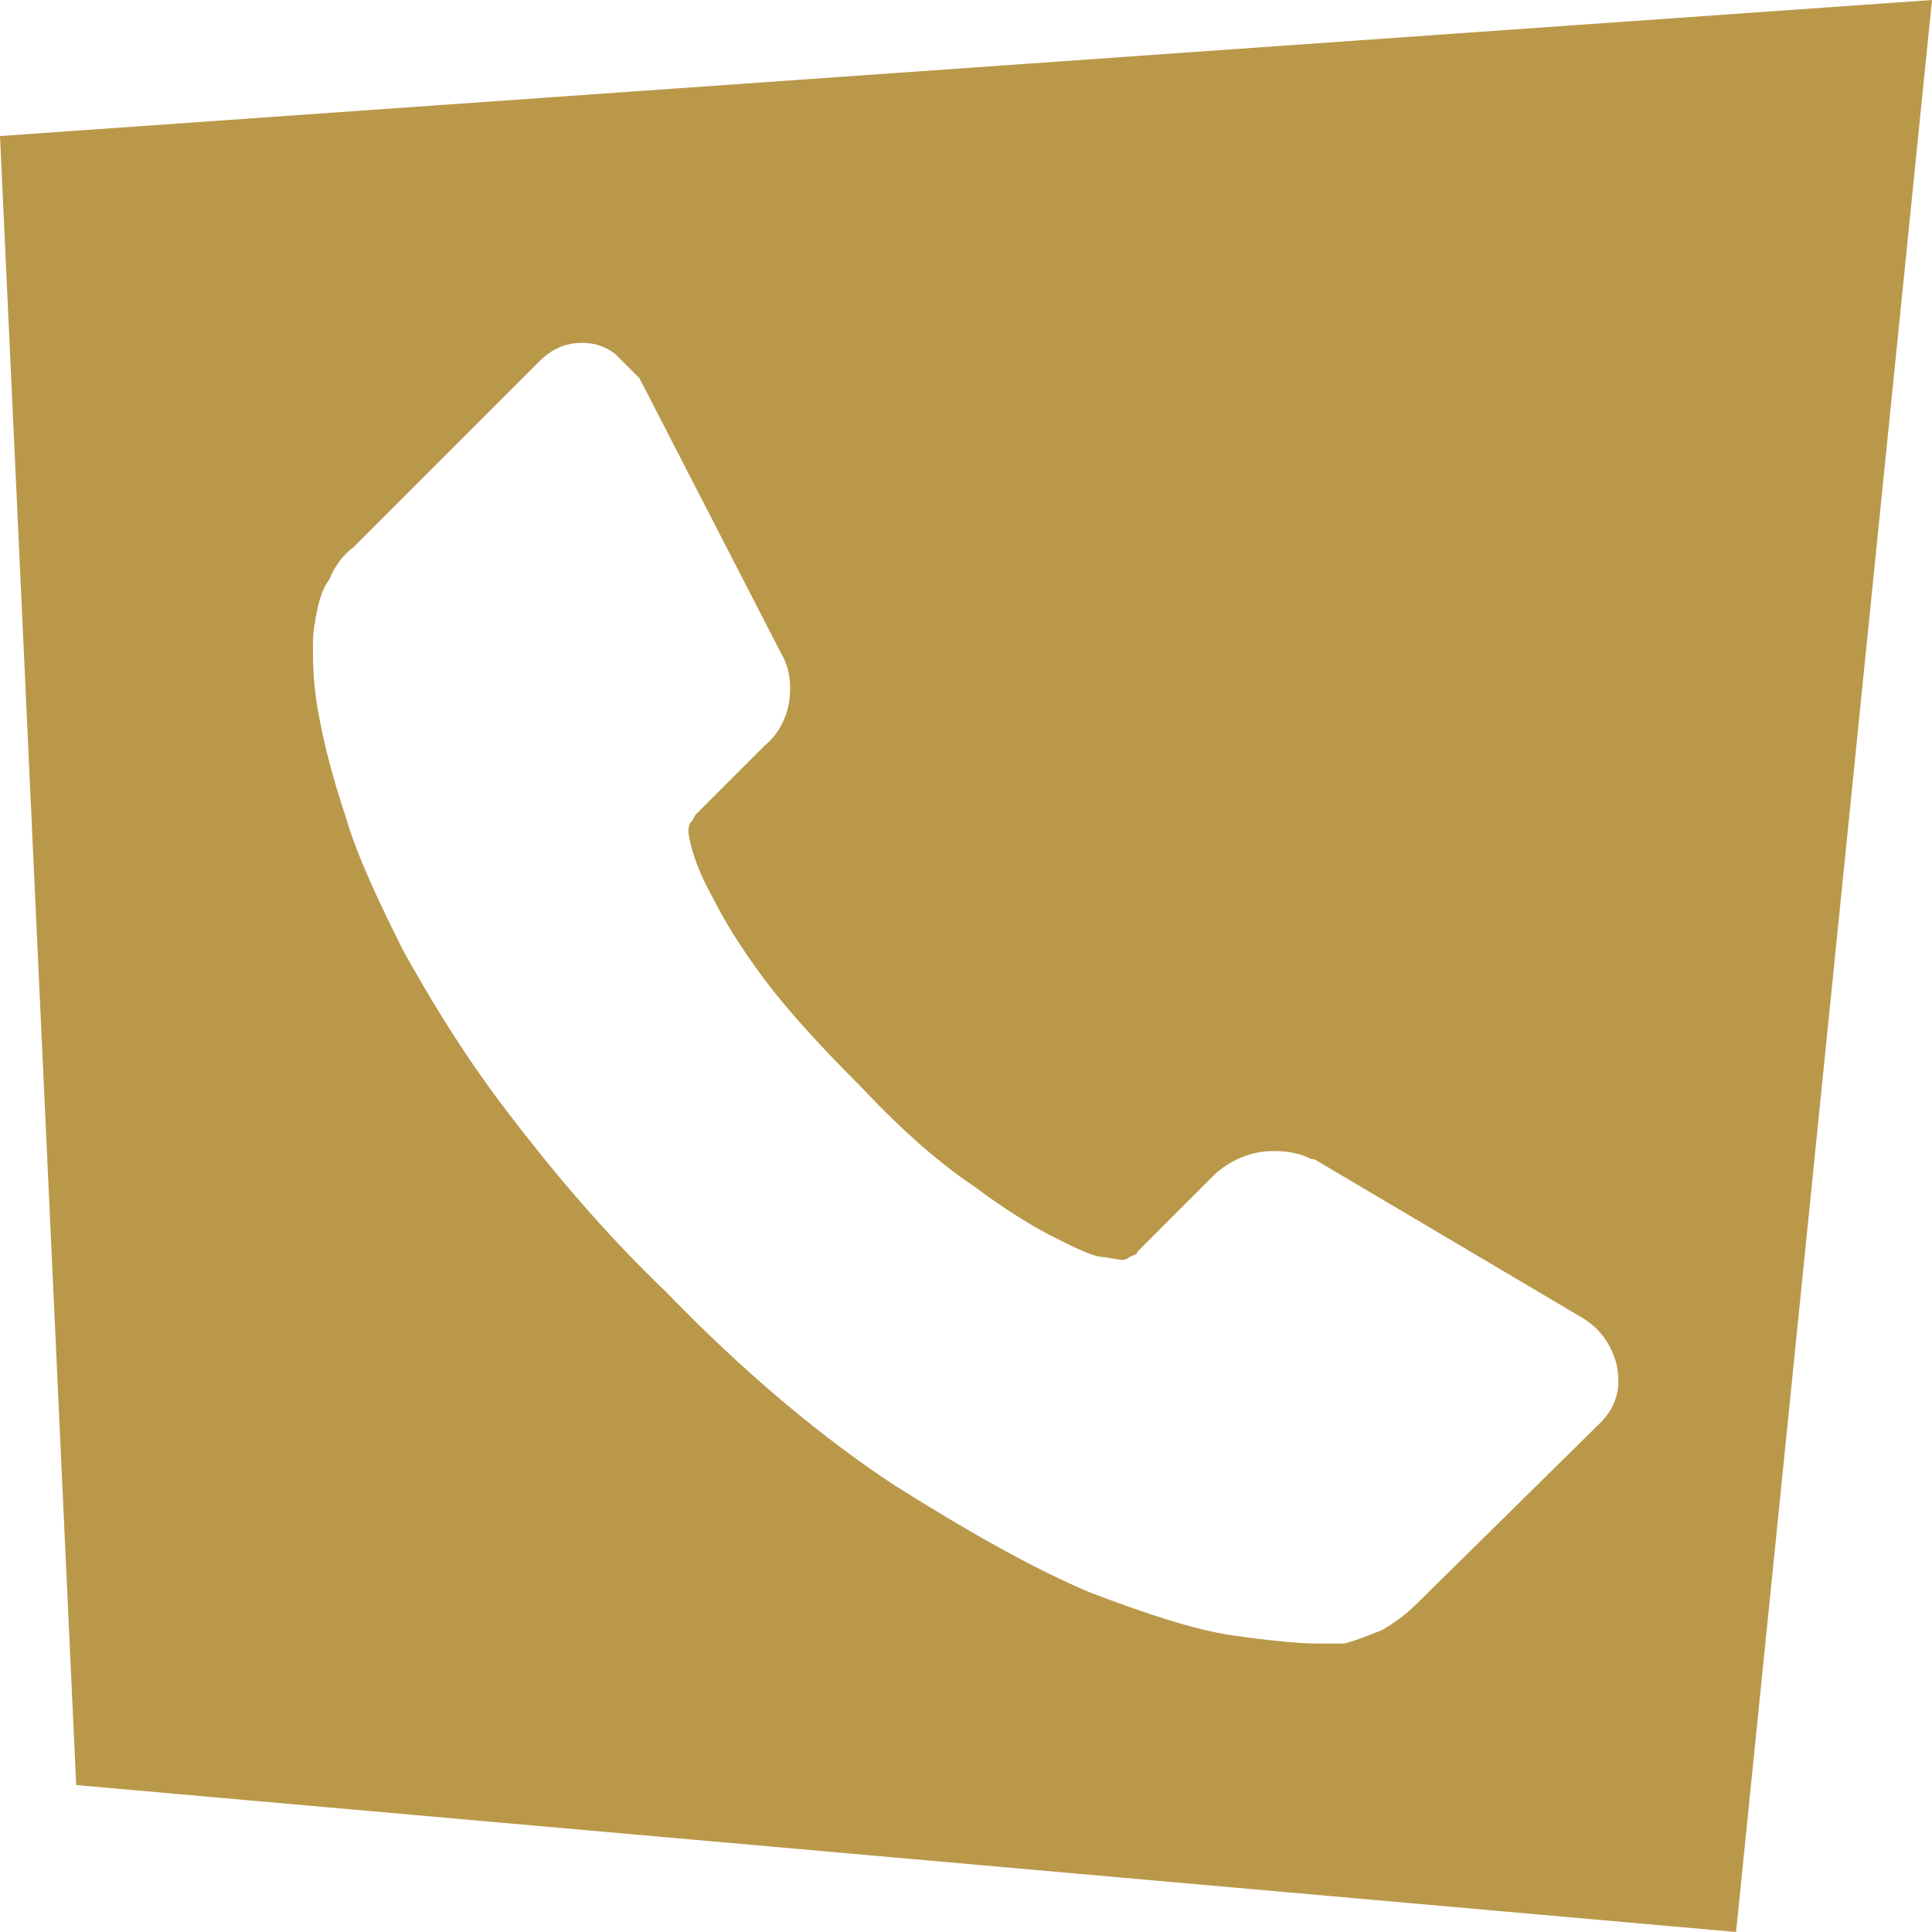 <?xml version="1.0" encoding="utf-8"?>
<!-- Generator: Adobe Illustrator 19.1.0, SVG Export Plug-In . SVG Version: 6.00 Build 0)  -->
<svg version="1.1" id="Ebene_1" xmlns="http://www.w3.org/2000/svg" xmlns:xlink="http://www.w3.org/1999/xlink" x="0px" y="0px"
	 viewBox="-14 15 71 71" style="enable-background:new -14 15 71 71;" xml:space="preserve">
<style type="text/css">
	.st0{fill:none;enable-background:new    ;}
	.st1{fill:#BA984A;}
</style>
<path class="st0" d="z"/>
<path class="st1" d="M-14,20l2.8,60.6l61,5.4L57,15L-14,20z M44.8,67.3L38,74c-0.3,0.3-0.7,0.6-1.2,0.9c-0.5,0.2-1,0.4-1.4,0.5
	c0,0-0.1,0-0.3,0c-0.2,0-0.4,0-0.7,0c-0.6,0-1.7-0.1-3.1-0.3c-1.4-0.2-3.2-0.8-5.3-1.6c-2.1-0.9-4.4-2.2-7.1-3.9
	c-2.6-1.7-5.5-4.1-8.4-7.1c-2.4-2.3-4.3-4.6-5.9-6.7c-1.6-2.1-2.8-4.1-3.8-5.9c-0.9-1.8-1.7-3.5-2.1-4.9c-0.5-1.5-0.8-2.7-1-3.8
	s-0.2-1.9-0.2-2.5c0-0.6,0.1-0.9,0.1-1c0.1-0.5,0.2-1,0.5-1.4c0.2-0.5,0.5-0.9,0.9-1.2l6.8-6.8c0.5-0.5,1-0.7,1.6-0.7
	c0.4,0,0.8,0.1,1.2,0.4c0.3,0.3,0.6,0.6,0.9,0.9L14.7,39c0.3,0.5,0.4,1.1,0.3,1.8c-0.1,0.6-0.4,1.2-0.9,1.6l-2.5,2.5
	c-0.1,0.1-0.1,0.2-0.2,0.3s-0.1,0.3-0.1,0.4c0.1,0.7,0.4,1.5,0.9,2.4c0.4,0.8,1,1.8,1.9,3s2.1,2.5,3.6,4c1.5,1.6,2.9,2.8,4.1,3.6
	c1.2,0.9,2.2,1.5,3,1.9c0.8,0.4,1.4,0.7,1.8,0.7l0.6,0.1c0.1,0,0.2,0,0.3-0.1c0.2-0.1,0.3-0.1,0.3-0.2l2.9-2.9
	c0.6-0.5,1.3-0.8,2.1-0.8c0.6,0,1,0.1,1.4,0.3h0.1l9.8,5.8c0.7,0.4,1.1,1,1.3,1.7C45.6,66,45.4,66.7,44.8,67.3z"/>
</svg>
